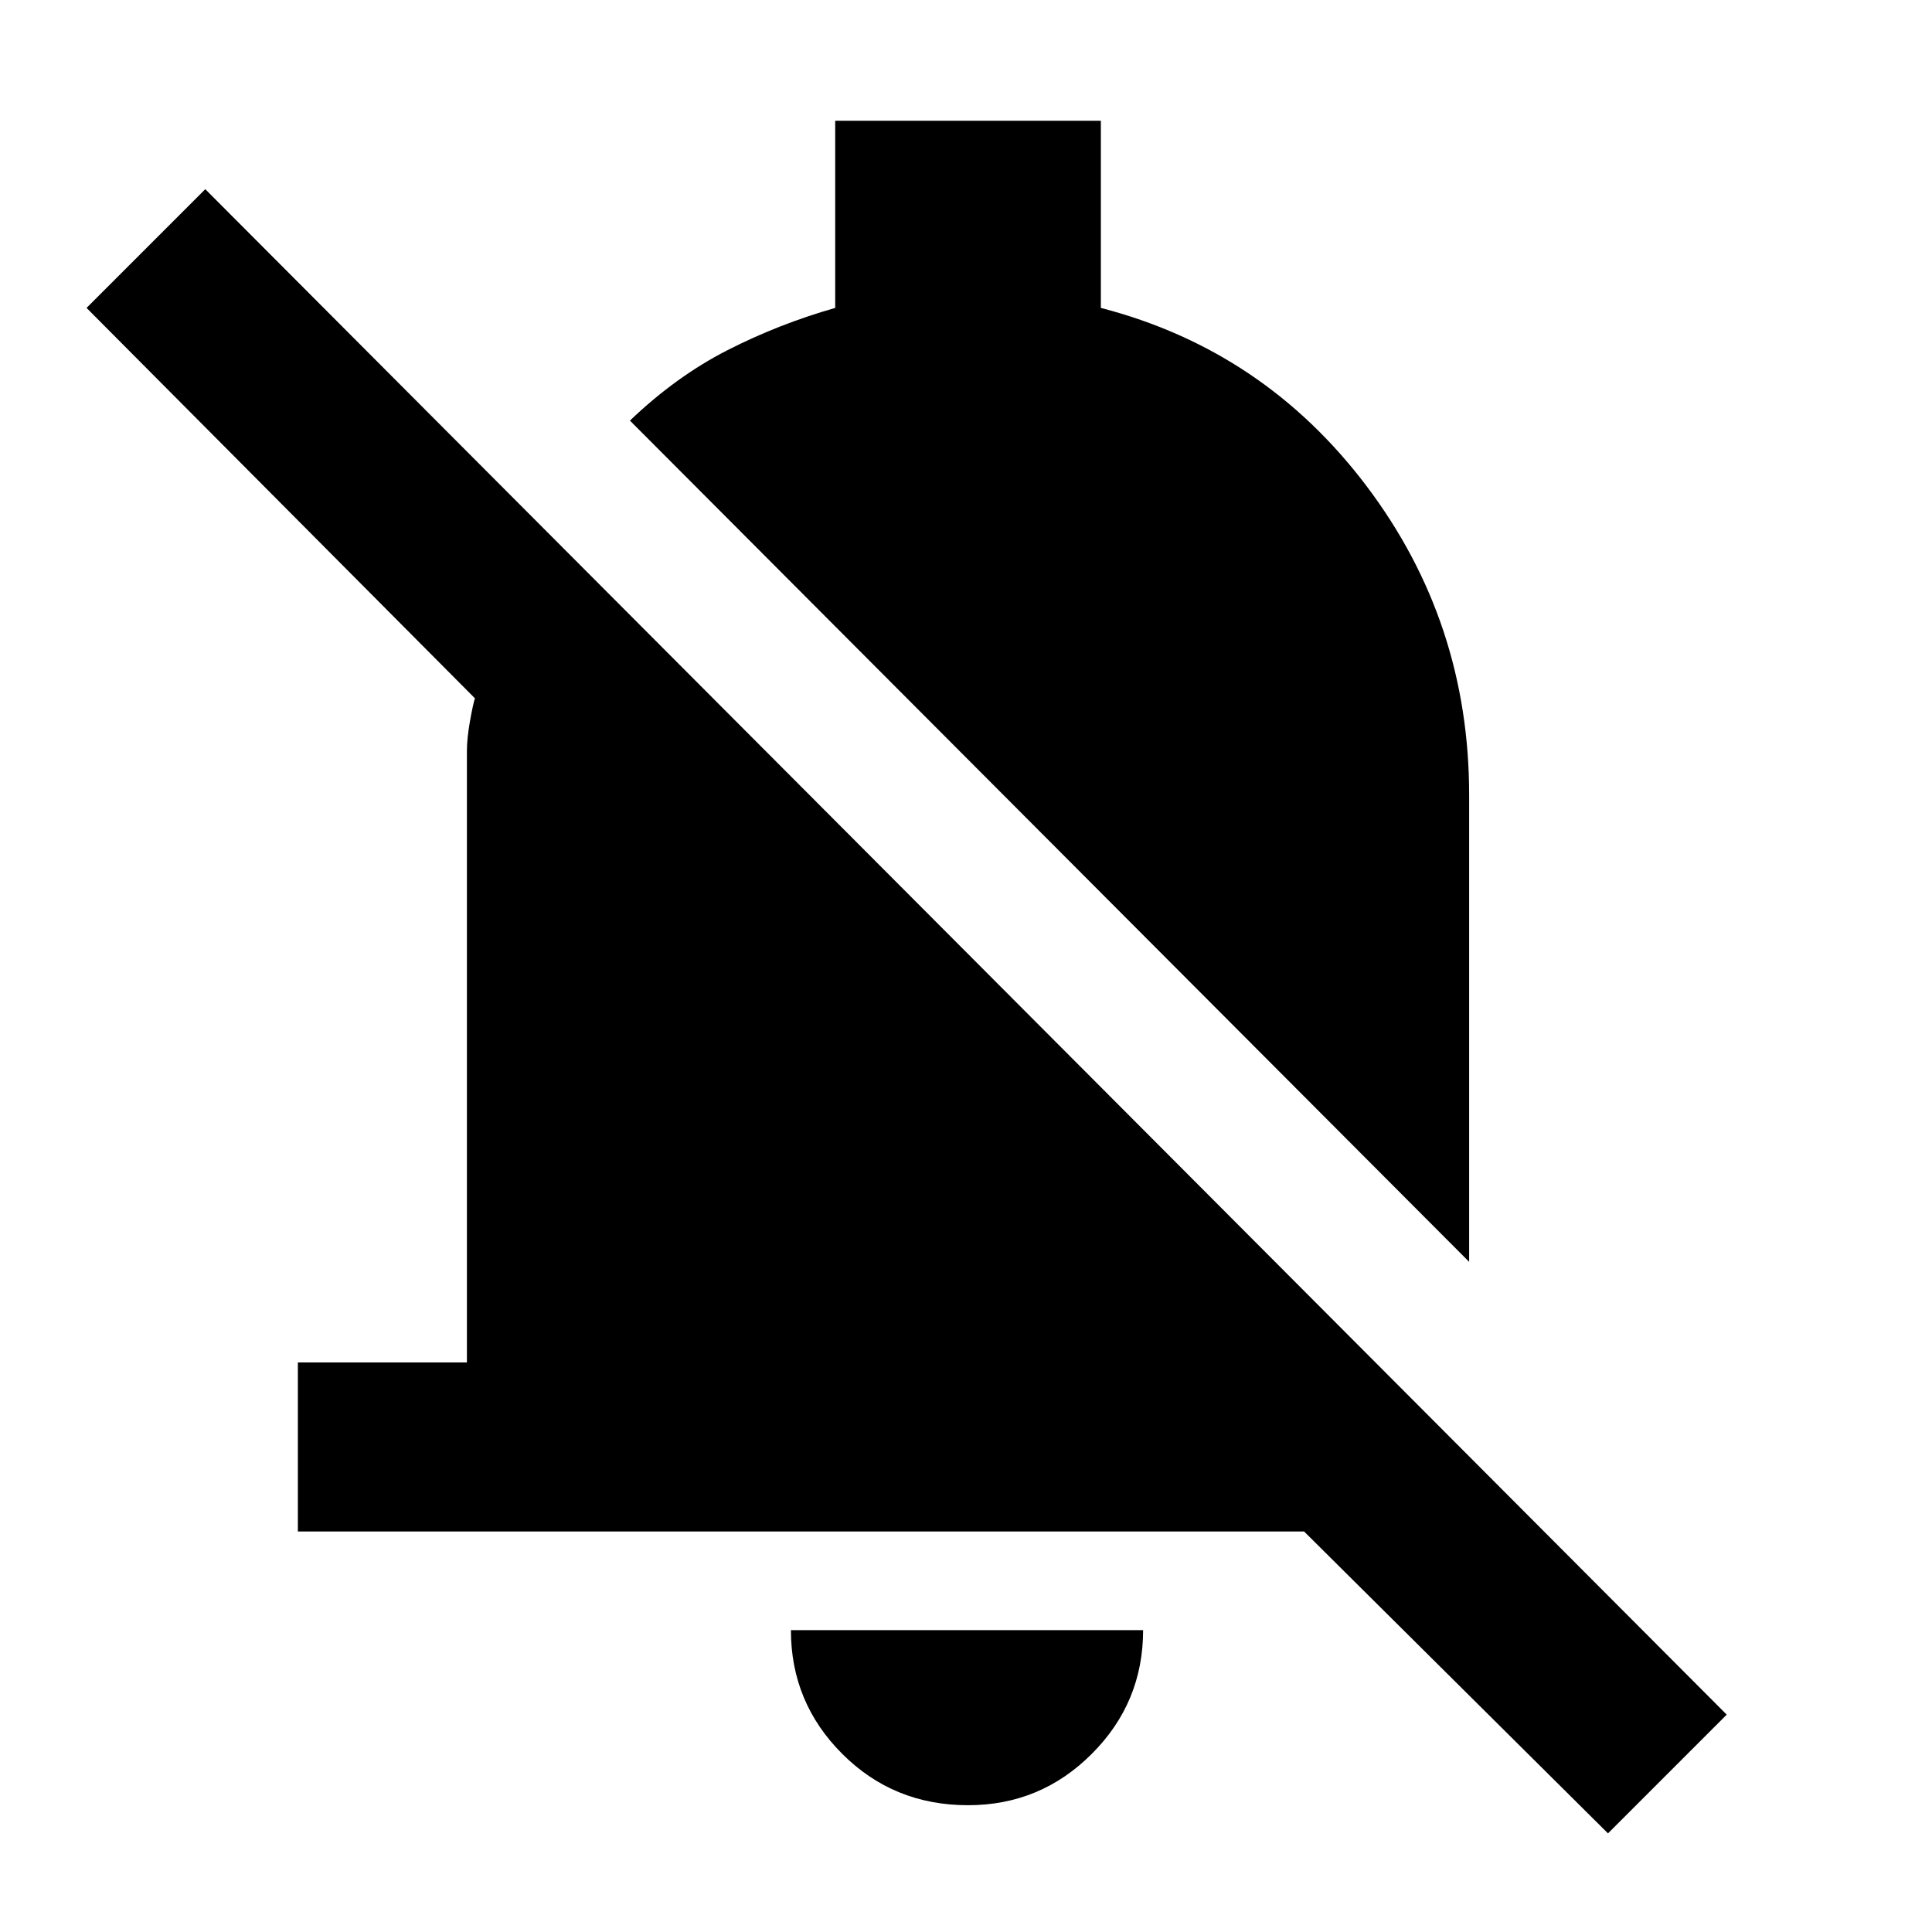 <svg xmlns="http://www.w3.org/2000/svg" height="40" width="40"><path d="M33.292 37.958 27 31.708H6.167V28.208H9.667V15.542Q9.667 15.292 9.729 14.938Q9.792 14.583 9.833 14.458L1.792 6.375L4.25 3.917L35.75 35.5ZM30.417 26.125 13.042 8.708Q14 7.792 15.062 7.25Q16.125 6.708 17.292 6.375V2.5H22.792V6.375Q26.167 7.25 28.292 10.062Q30.417 12.875 30.417 16.458ZM20.042 37.375Q18.5 37.375 17.438 36.312Q16.375 35.25 16.375 33.75H23.667Q23.667 35.25 22.604 36.312Q21.542 37.375 20.042 37.375Z"/></svg>
